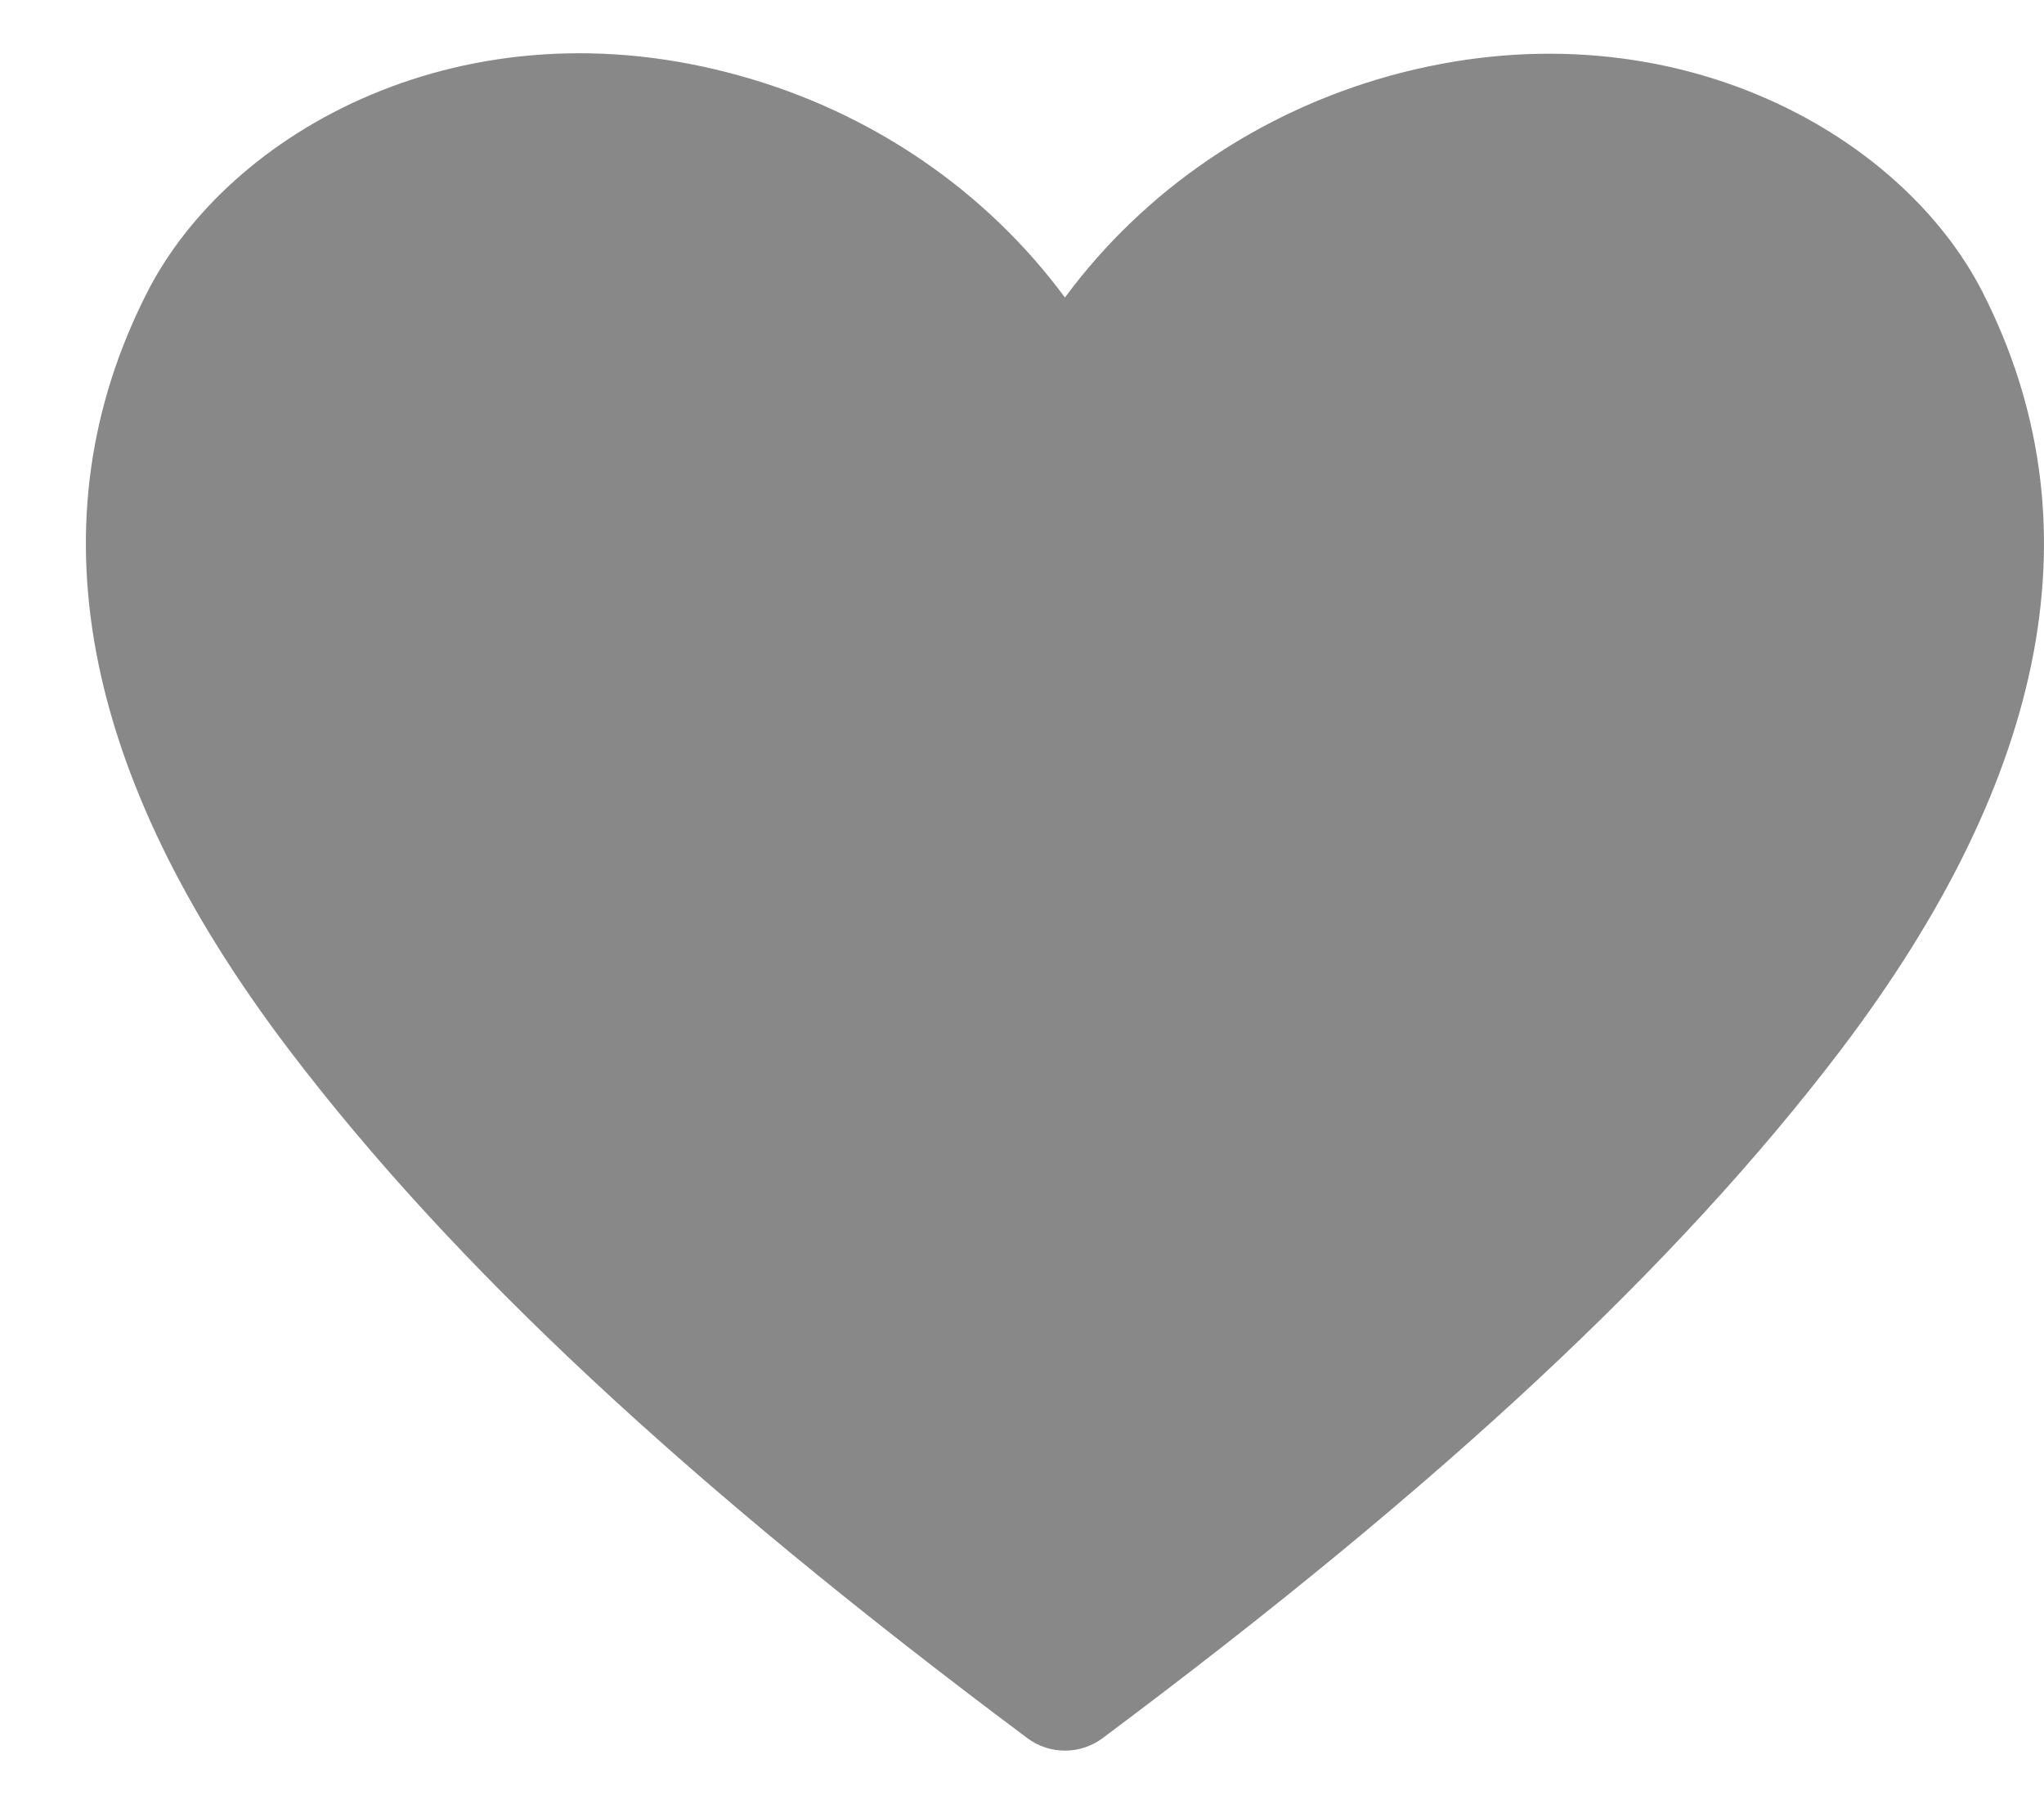 <svg width="17" height="15" viewBox="0 0 17 15" fill="none" xmlns="http://www.w3.org/2000/svg">
<path d="M8.857 14.557C8.745 14.557 8.636 14.521 8.547 14.455C5.717 12.342 3.767 10.523 2.403 8.728C0.662 6.435 0.265 4.318 1.222 2.435C1.904 1.09 3.864 -0.01 6.154 0.63C7.246 0.933 8.199 1.583 8.857 2.474C9.515 1.583 10.468 0.933 11.56 0.63C13.845 -0 15.81 1.09 16.492 2.435C17.449 4.318 17.052 6.435 15.312 8.728C13.947 10.523 11.998 12.342 9.168 14.455C9.079 14.521 8.97 14.557 8.857 14.557Z" fill="#888888"/>
</svg>
